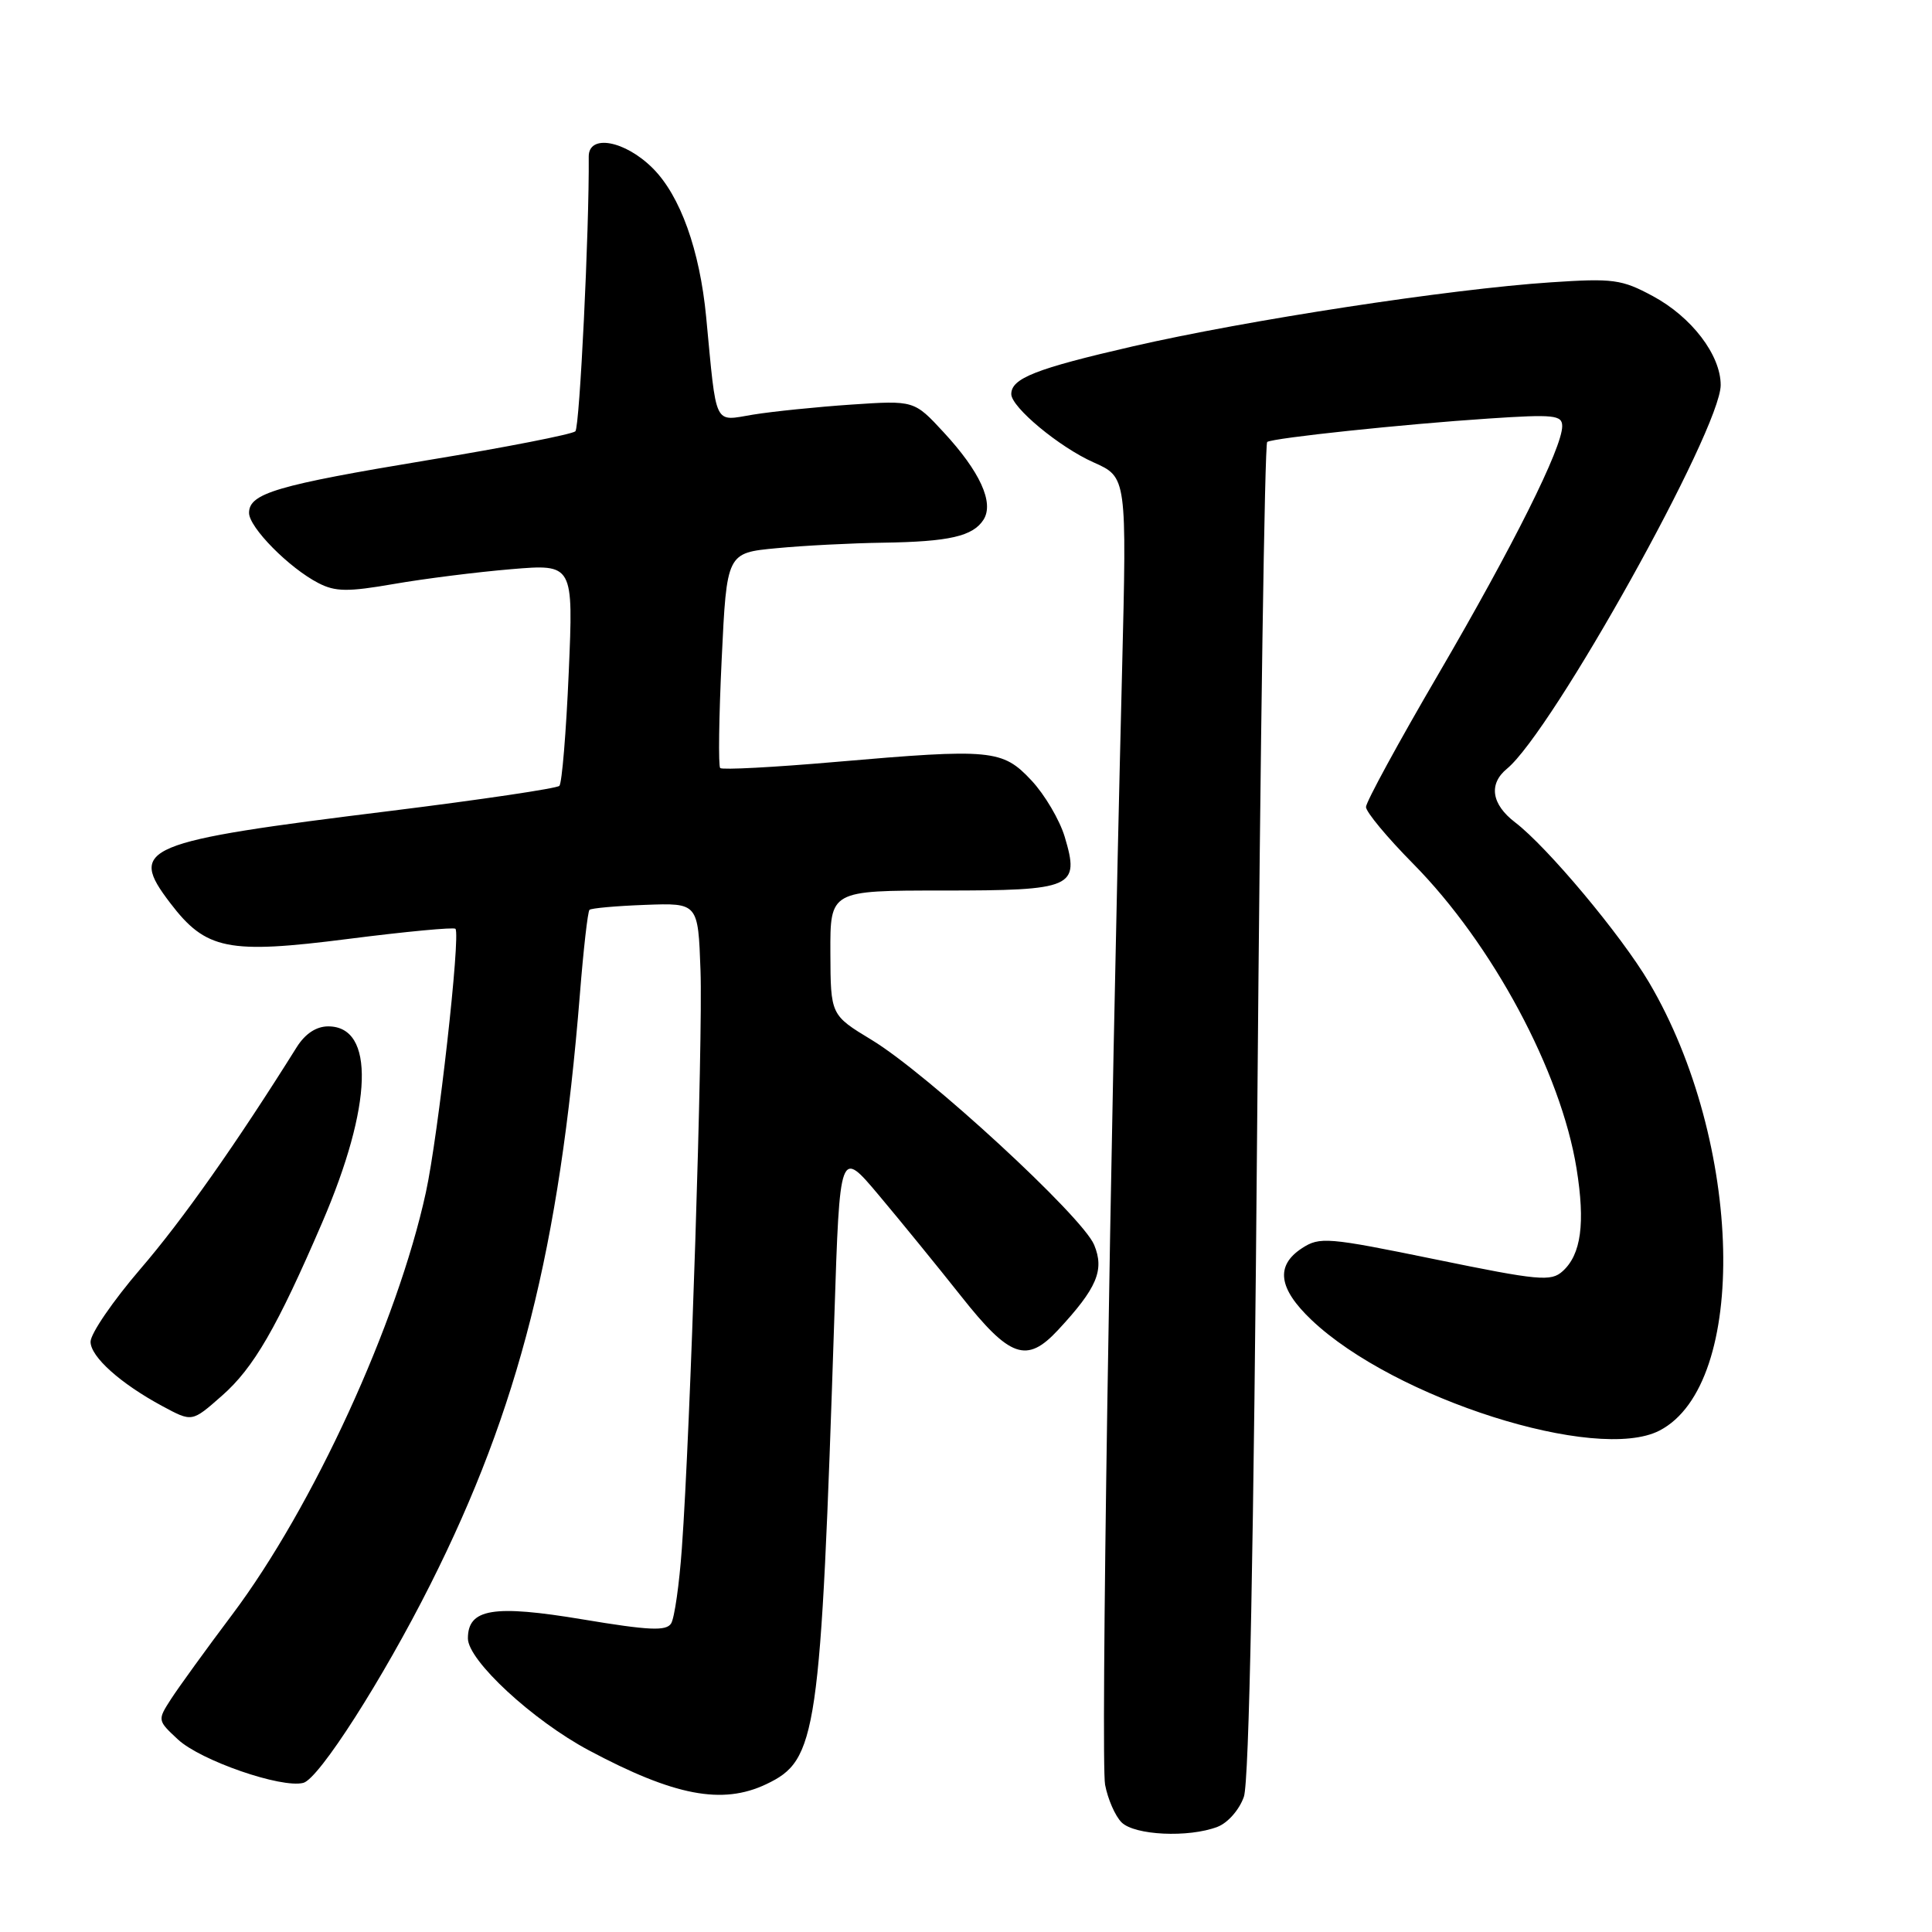 <?xml version="1.0" encoding="UTF-8" standalone="no"?>
<!DOCTYPE svg PUBLIC "-//W3C//DTD SVG 1.1//EN" "http://www.w3.org/Graphics/SVG/1.1/DTD/svg11.dtd" >
<svg xmlns="http://www.w3.org/2000/svg" xmlns:xlink="http://www.w3.org/1999/xlink" version="1.1" viewBox="0 0 256 256">
 <g >
 <path fill="currentColor"
d=" M 161.31 242.07 C 162.69 241.55 164.22 239.80 164.82 238.08 C 165.52 236.07 166.13 204.91 166.60 146.97 C 167.00 98.55 167.58 58.76 167.91 58.56 C 168.78 58.02 186.03 56.20 197.25 55.46 C 205.92 54.88 207.00 55.00 207.00 56.47 C 207.00 59.34 200.52 72.31 190.59 89.33 C 185.31 98.36 181.00 106.28 181.00 106.93 C 181.00 107.59 183.81 110.97 187.25 114.45 C 197.76 125.09 206.83 142.01 208.90 154.83 C 210.07 162.09 209.51 166.23 207.06 168.44 C 205.52 169.84 203.92 169.69 190.18 166.87 C 175.88 163.94 174.87 163.86 172.51 165.40 C 168.98 167.71 169.39 170.73 173.78 174.90 C 184.76 185.33 211.58 193.85 219.89 189.56 C 231.74 183.43 230.99 151.35 218.51 130.18 C 214.81 123.91 205.04 112.23 200.75 108.96 C 197.63 106.57 197.22 103.89 199.67 101.87 C 205.69 96.93 228.00 56.88 228.00 51.02 C 228.00 47.04 224.15 42.00 219.00 39.23 C 214.88 37.01 213.74 36.86 205.50 37.41 C 192.08 38.30 165.27 42.41 150.12 45.89 C 137.24 48.85 134.00 50.13 134.00 52.22 C 134.00 53.96 140.38 59.26 144.91 61.27 C 149.31 63.23 149.31 63.23 148.68 88.87 C 147.05 154.37 145.85 233.38 146.43 236.49 C 146.79 238.39 147.77 240.63 148.61 241.47 C 150.33 243.19 157.48 243.53 161.31 242.07 Z  M 101.52 236.42 C 108.28 233.21 108.73 230.13 110.56 174.36 C 111.28 152.22 111.28 152.22 116.44 158.36 C 119.28 161.74 124.19 167.76 127.35 171.75 C 133.82 179.93 136.04 180.70 140.18 176.25 C 145.36 170.68 146.37 168.30 144.98 164.95 C 143.41 161.17 122.89 142.27 115.51 137.80 C 110.06 134.50 110.06 134.50 110.03 126.25 C 110.00 118.00 110.00 118.00 124.88 118.00 C 142.25 118.00 143.10 117.63 141.08 110.88 C 140.41 108.65 138.43 105.29 136.68 103.42 C 132.83 99.30 131.39 99.17 110.71 100.96 C 102.57 101.67 95.70 102.03 95.43 101.77 C 95.17 101.51 95.26 94.98 95.63 87.28 C 96.30 73.26 96.30 73.26 102.90 72.64 C 106.53 72.29 112.88 71.97 117.00 71.91 C 125.78 71.78 128.93 71.06 130.33 68.85 C 131.74 66.60 129.85 62.48 125.04 57.28 C 121.13 53.05 121.13 53.05 112.81 53.61 C 108.24 53.92 102.38 54.52 99.79 54.94 C 94.51 55.81 94.98 56.78 93.57 42.00 C 92.72 33.12 90.14 25.94 86.50 22.30 C 82.81 18.61 77.99 17.73 78.01 20.75 C 78.09 30.40 76.81 56.59 76.24 57.15 C 75.83 57.54 67.04 59.27 56.71 60.97 C 36.66 64.29 33.00 65.37 33.00 67.96 C 33.00 69.89 38.32 75.27 42.19 77.26 C 44.43 78.42 46.08 78.44 52.19 77.38 C 56.21 76.68 63.21 75.80 67.74 75.42 C 75.98 74.73 75.98 74.73 75.36 89.11 C 75.02 97.03 74.46 103.78 74.12 104.13 C 73.78 104.47 63.75 105.96 51.83 107.44 C 18.72 111.53 16.93 112.28 22.55 119.65 C 27.29 125.87 30.18 126.45 46.16 124.41 C 53.76 123.44 60.15 122.84 60.35 123.07 C 61.05 123.88 58.07 150.49 56.43 158.00 C 52.67 175.29 41.47 199.70 30.77 213.94 C 27.32 218.53 23.68 223.56 22.67 225.12 C 20.85 227.94 20.86 227.96 23.58 230.49 C 26.60 233.29 37.30 236.99 40.19 236.24 C 42.27 235.70 50.72 222.49 57.04 209.92 C 68.76 186.62 74.13 165.40 76.84 131.73 C 77.31 125.81 77.88 120.78 78.11 120.56 C 78.33 120.34 81.66 120.04 85.51 119.90 C 92.50 119.64 92.50 119.64 92.82 128.57 C 93.15 137.70 91.48 189.55 90.35 205.16 C 90.01 209.93 89.37 214.40 88.93 215.11 C 88.29 216.15 86.03 216.05 77.22 214.58 C 65.36 212.60 62.00 213.16 62.00 217.10 C 62.00 220.02 70.60 227.97 78.03 231.93 C 89.35 237.97 95.70 239.18 101.52 236.42 Z  M 29.41 184.94 C 33.61 181.26 36.71 175.89 42.69 162.00 C 49.39 146.43 49.71 136.00 43.49 136.00 C 41.91 136.00 40.44 136.97 39.32 138.75 C 31.32 151.53 24.16 161.70 18.59 168.16 C 14.97 172.38 12.00 176.71 12.00 177.79 C 12.00 179.78 15.97 183.33 21.50 186.31 C 25.48 188.45 25.41 188.46 29.41 184.94 Z "/>
</g>
</svg>